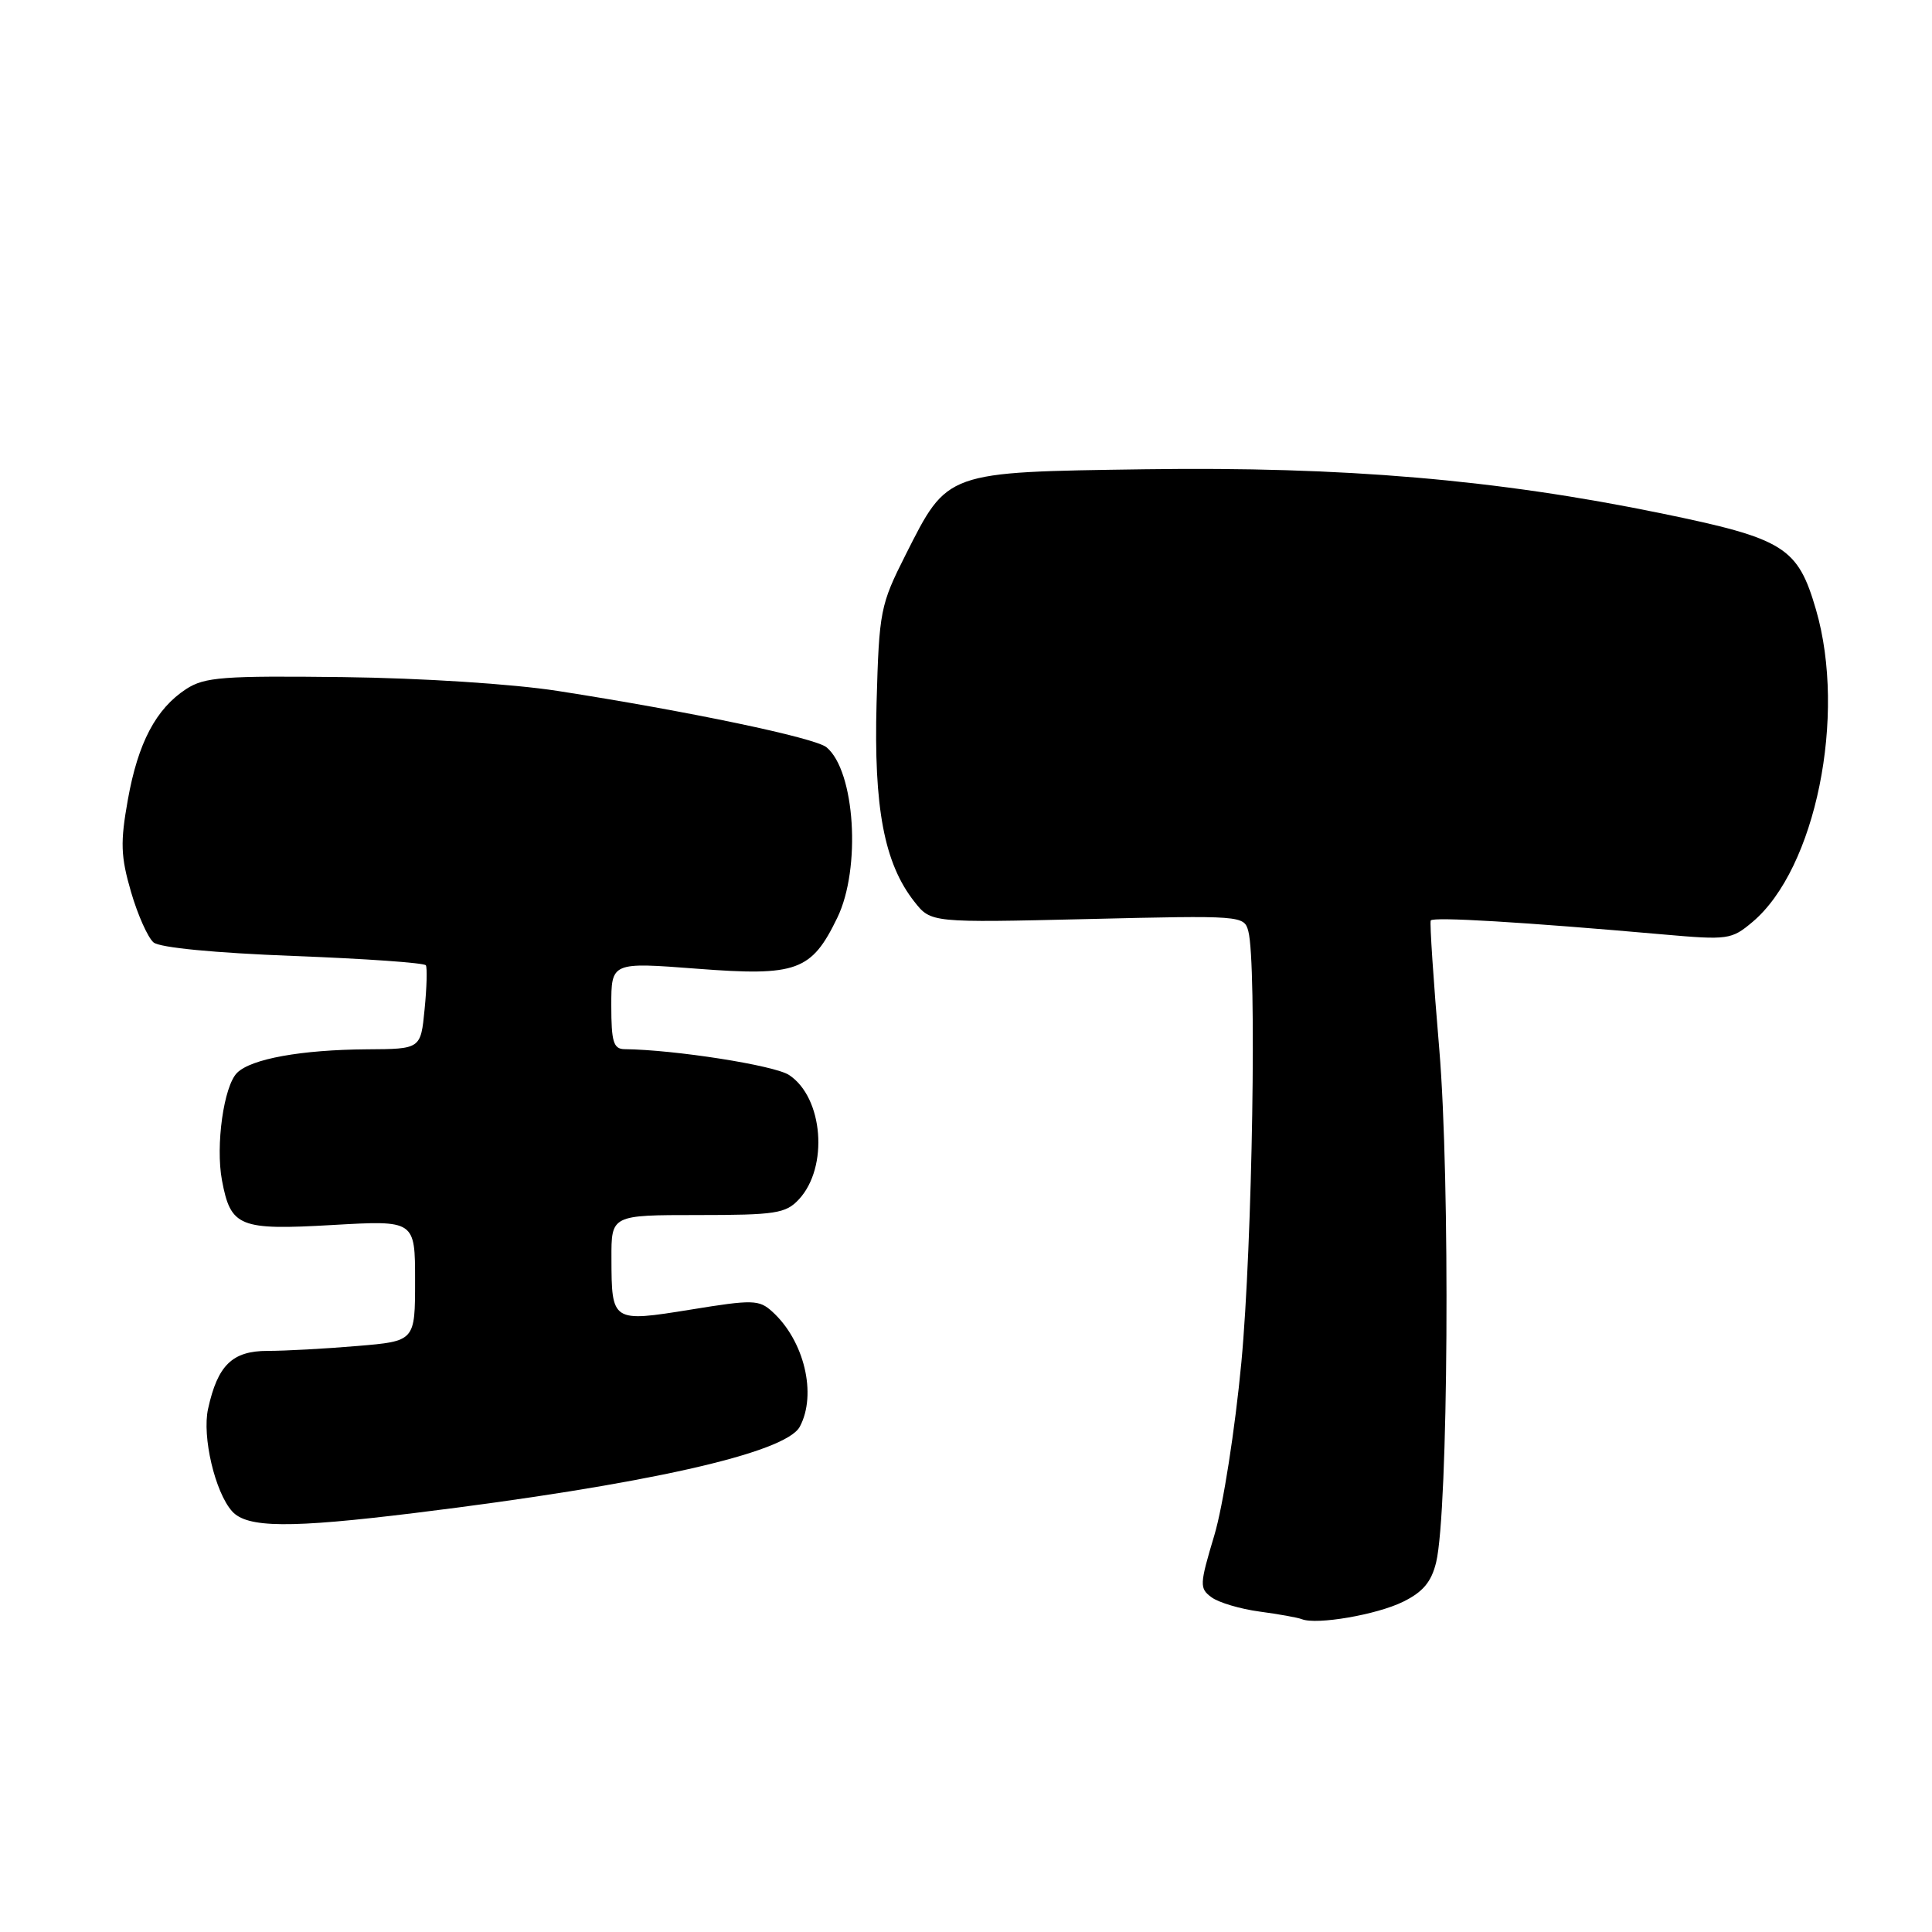 <?xml version="1.0" encoding="UTF-8" standalone="no"?>
<!DOCTYPE svg PUBLIC "-//W3C//DTD SVG 1.1//EN" "http://www.w3.org/Graphics/SVG/1.1/DTD/svg11.dtd" >
<svg xmlns="http://www.w3.org/2000/svg" xmlns:xlink="http://www.w3.org/1999/xlink" version="1.1" viewBox="0 0 256 256">
 <g >
 <path fill="currentColor"
d=" M 185.92 212.24 C 188.56 210.94 189.67 209.61 190.30 207.00 C 191.91 200.29 192.17 156.34 190.71 139.00 C 189.94 129.93 189.43 122.26 189.58 121.97 C 189.84 121.46 201.75 122.17 220.41 123.82 C 228.95 124.57 229.43 124.51 232.21 122.17 C 240.58 115.13 244.71 94.83 240.63 80.79 C 238.21 72.48 236.45 71.38 220.12 68.02 C 198.31 63.54 178.05 61.81 151.73 62.18 C 125.22 62.56 125.60 62.42 120.00 73.51 C 116.64 80.17 116.49 80.95 116.15 93.13 C 115.77 107.06 117.16 114.40 121.16 119.48 C 123.36 122.27 123.36 122.27 144.10 121.78 C 164.56 121.29 164.85 121.31 165.41 123.39 C 166.55 127.65 165.95 164.97 164.49 180.50 C 163.65 189.41 162.06 199.58 160.90 203.45 C 158.94 210.00 158.92 210.47 160.55 211.66 C 161.49 212.35 164.35 213.20 166.89 213.54 C 169.42 213.88 171.95 214.33 172.50 214.55 C 174.47 215.33 182.43 213.96 185.92 212.24 Z  M 55.03 200.47 C 85.46 196.73 104.10 192.55 105.98 189.04 C 108.27 184.75 106.57 177.63 102.32 173.79 C 100.58 172.21 99.74 172.19 91.52 173.53 C 81.08 175.21 81.04 175.19 81.02 166.75 C 81.00 161.00 81.00 161.00 92.46 161.00 C 102.76 161.00 104.12 160.79 105.85 158.93 C 109.82 154.67 109.09 145.42 104.55 142.44 C 102.60 141.16 89.37 139.09 82.75 139.02 C 81.29 139.00 81.00 138.05 81.00 133.24 C 81.00 127.49 81.00 127.49 92.36 128.36 C 105.59 129.38 107.53 128.67 110.95 121.60 C 114.12 115.06 113.30 102.16 109.52 99.02 C 108.00 97.76 91.29 94.26 73.88 91.55 C 67.86 90.62 55.93 89.85 45.47 89.72 C 29.55 89.53 27.12 89.71 24.67 91.30 C 20.66 93.92 18.29 98.42 16.94 105.97 C 15.93 111.61 15.99 113.47 17.36 118.18 C 18.25 121.24 19.60 124.25 20.35 124.88 C 21.19 125.57 28.45 126.27 38.90 126.67 C 48.35 127.03 56.24 127.58 56.43 127.91 C 56.62 128.23 56.55 130.86 56.26 133.75 C 55.75 139.00 55.75 139.00 48.62 139.04 C 39.93 139.10 33.27 140.30 31.41 142.16 C 29.65 143.92 28.55 151.77 29.41 156.39 C 30.57 162.58 31.69 163.03 44.05 162.32 C 55.00 161.69 55.00 161.69 55.00 169.70 C 55.00 177.71 55.00 177.71 47.35 178.35 C 43.14 178.71 37.79 179.00 35.46 179.00 C 30.78 179.00 28.84 180.89 27.57 186.68 C 26.76 190.35 28.49 197.72 30.75 200.25 C 32.73 202.47 38.35 202.52 55.03 200.47 Z "/>
</g>
</svg>